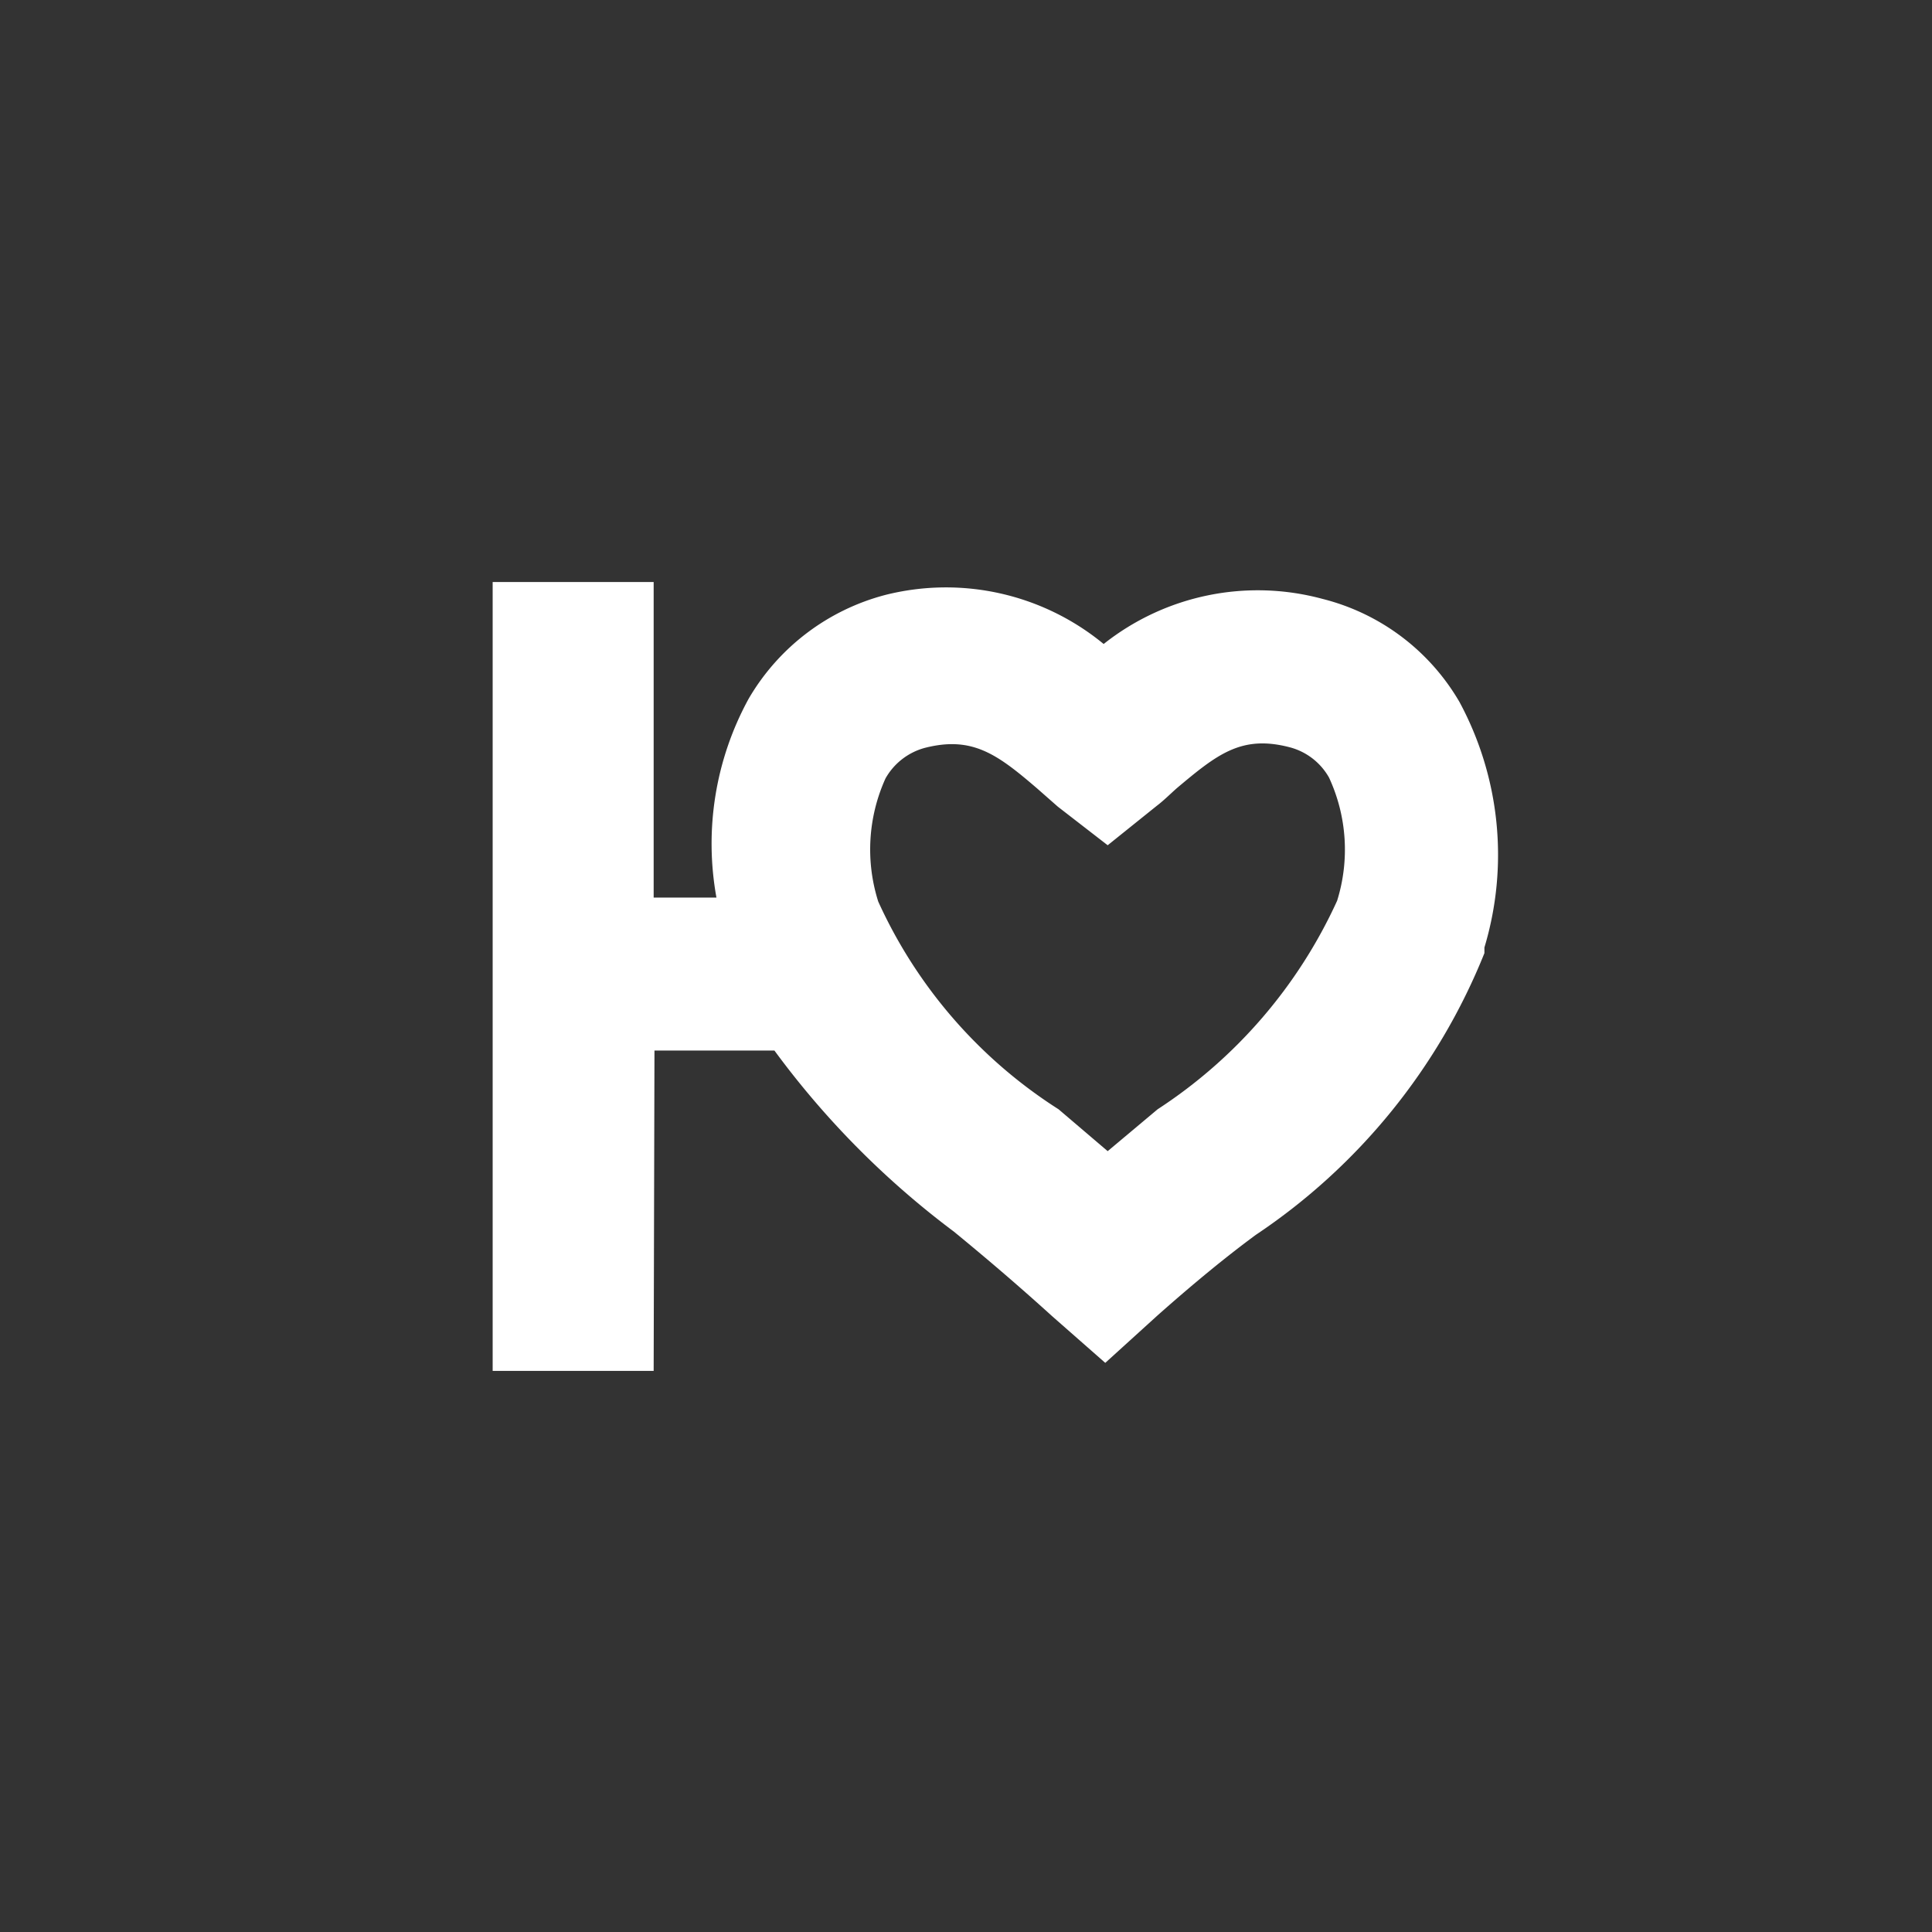 <svg xmlns="http://www.w3.org/2000/svg" viewBox="0 0 24 24"><rect x="0" y="0" width="24" height="24" fill="#333333" stroke="none"/><defs><style>.cls-1,.cls-2{fill:#fff;}.cls-1{opacity:0;}</style></defs><g id="Слой_2" data-name="Слой 2"><g id="Слой_1-2" data-name="Слой 1"><rect class="cls-1" width="24" height="24"/><path class="cls-2" d="M8.13,13.05H9.62a10.77,10.77,0,0,0,2.23,2.25c.39.32.79.66,1.22,1.05l.66.58.65-.59c.44-.39.84-.72,1.22-1a7.62,7.62,0,0,0,2.84-3.5l0-.07a4,4,0,0,0-.31-3.05,2.74,2.74,0,0,0-1.7-1.28A3.08,3.08,0,0,0,13.71,8,3.08,3.08,0,0,0,11,7.39a2.78,2.78,0,0,0-1.7,1.29,3.75,3.75,0,0,0-.4,2.47H8.12V7.23h-2l0,9.8h2ZM11,9.67a.8.8,0,0,1,.49-.38c.59-.15.9.08,1.4.51l.25.22.62.48.61-.49c.08-.06.16-.14.25-.22.5-.42.8-.66,1.39-.51a.79.79,0,0,1,.5.38,2.13,2.13,0,0,1,.1,1.53,6.12,6.12,0,0,1-2.23,2.59l-.62.52-.61-.52a6,6,0,0,1-2.24-2.58A2.14,2.14,0,0,1,11,9.67Z"/></g></g></svg>
